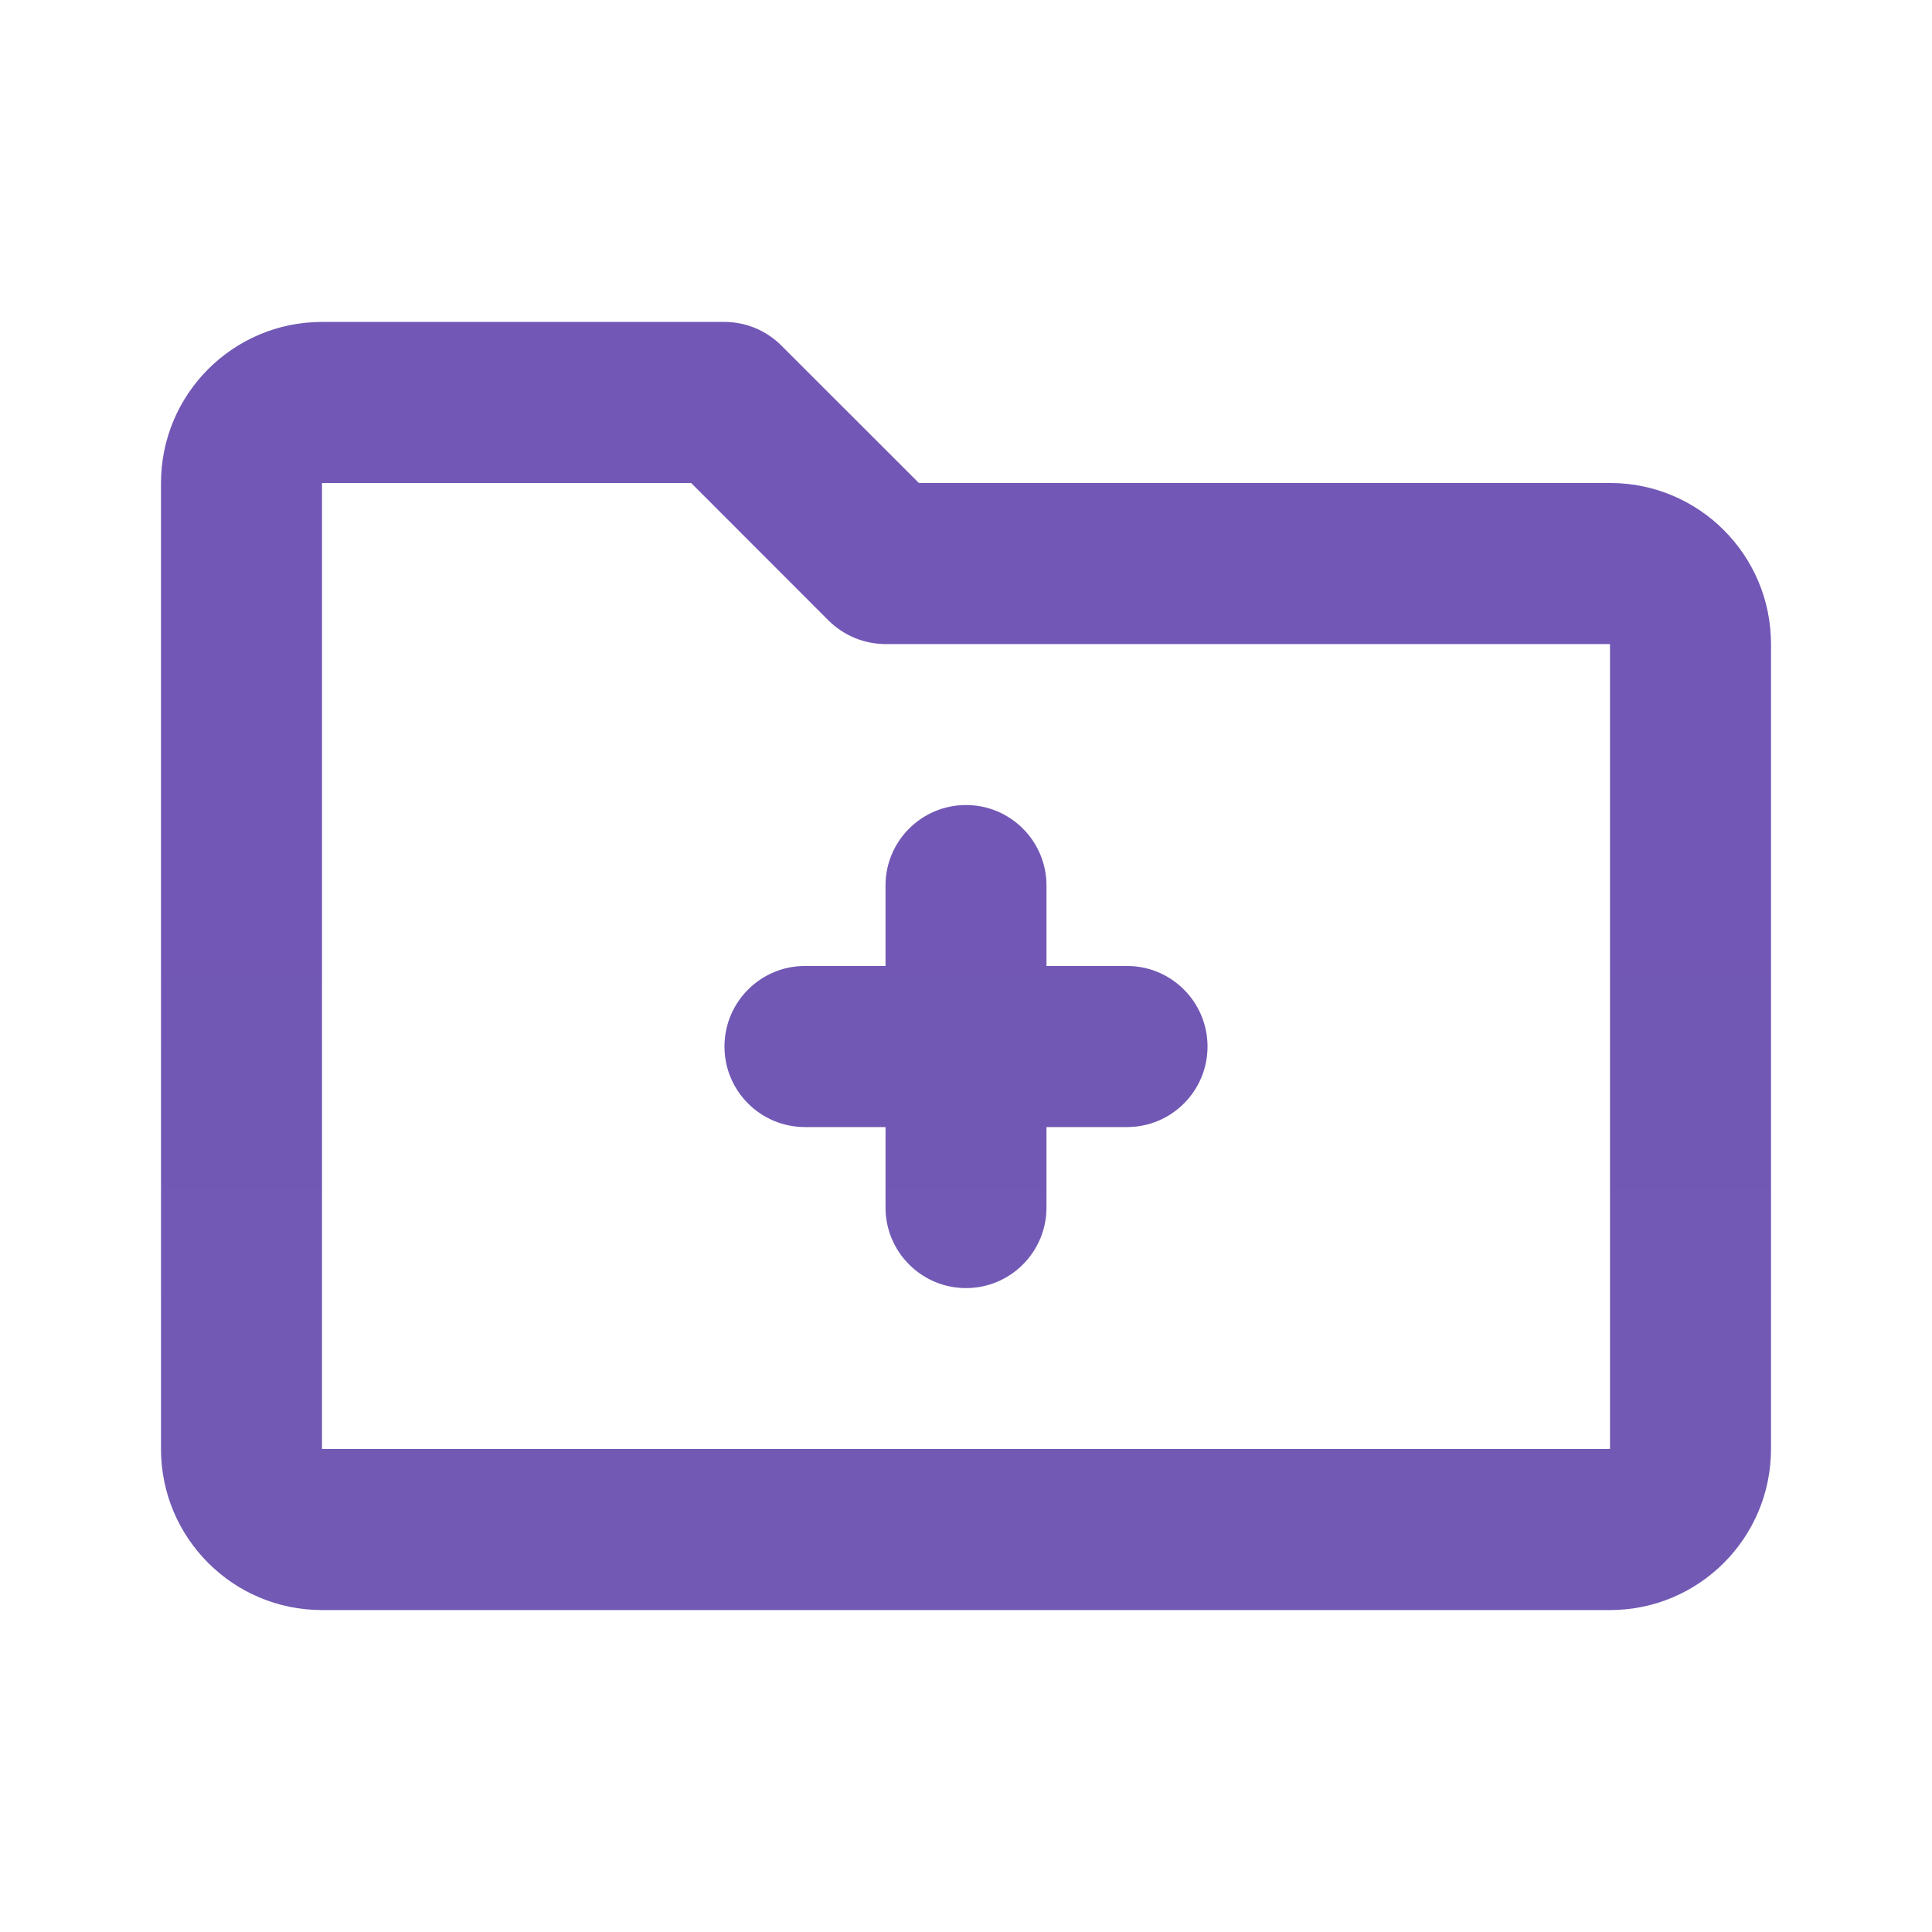 <svg width="20" height="20" viewBox="0 0 20 20" fill="none" xmlns="http://www.w3.org/2000/svg">
    <path fill-rule="evenodd" clip-rule="evenodd"
          d="M1.667 5C1.667 4.08 2.413 3.333 3.333 3.333H7.5C7.721 3.333 7.933 3.421 8.089 3.578L9.512 5H16.667C17.587 5 18.333 5.746 18.333 6.667V15C18.333 15.921 17.587 16.667 16.667 16.667H3.333C2.413 16.667 1.667 15.921 1.667 15V5ZM7.155 5L3.333 5V15H16.667V6.667H9.167C8.946 6.667 8.734 6.579 8.577 6.423L7.155 5ZM10 8.334C10.46 8.334 10.833 8.707 10.833 9.167V10H11.667C12.127 10 12.5 10.373 12.5 10.834C12.5 11.294 12.127 11.667 11.667 11.667H10.833V12.5C10.833 12.96 10.46 13.334 10 13.334C9.54 13.334 9.167 12.96 9.167 12.5V11.667H8.333C7.873 11.667 7.5 11.294 7.5 10.834C7.5 10.373 7.873 10 8.333 10H9.167V9.167C9.167 8.707 9.54 8.334 10 8.334Z"
          fill="#6667AB"/>
    <path fill-rule="evenodd" clip-rule="evenodd"
          d="M1.667 5C1.667 4.08 2.413 3.333 3.333 3.333H7.5C7.721 3.333 7.933 3.421 8.089 3.578L9.512 5H16.667C17.587 5 18.333 5.746 18.333 6.667V15C18.333 15.921 17.587 16.667 16.667 16.667H3.333C2.413 16.667 1.667 15.921 1.667 15V5ZM7.155 5L3.333 5V15H16.667V6.667H9.167C8.946 6.667 8.734 6.579 8.577 6.423L7.155 5ZM10 8.334C10.46 8.334 10.833 8.707 10.833 9.167V10H11.667C12.127 10 12.5 10.373 12.5 10.834C12.5 11.294 12.127 11.667 11.667 11.667H10.833V12.5C10.833 12.96 10.46 13.334 10 13.334C9.54 13.334 9.167 12.96 9.167 12.5V11.667H8.333C7.873 11.667 7.5 11.294 7.5 10.834C7.5 10.373 7.873 10 8.333 10H9.167V9.167C9.167 8.707 9.54 8.334 10 8.334Z"
          fill="url(#paint0_linear_150_10132)" fill-opacity="0.2"/>
    <defs>
        <linearGradient id="paint0_linear_150_10132" x1="10" y1="5.364" x2="10" y2="15.342"
                        gradientUnits="userSpaceOnUse">
            <stop offset="0.422" stop-color="#A119E0"/>
            <stop offset="0.87" stop-color="#A119E0" stop-opacity="0.92"/>
        </linearGradient>
    </defs>
</svg>
